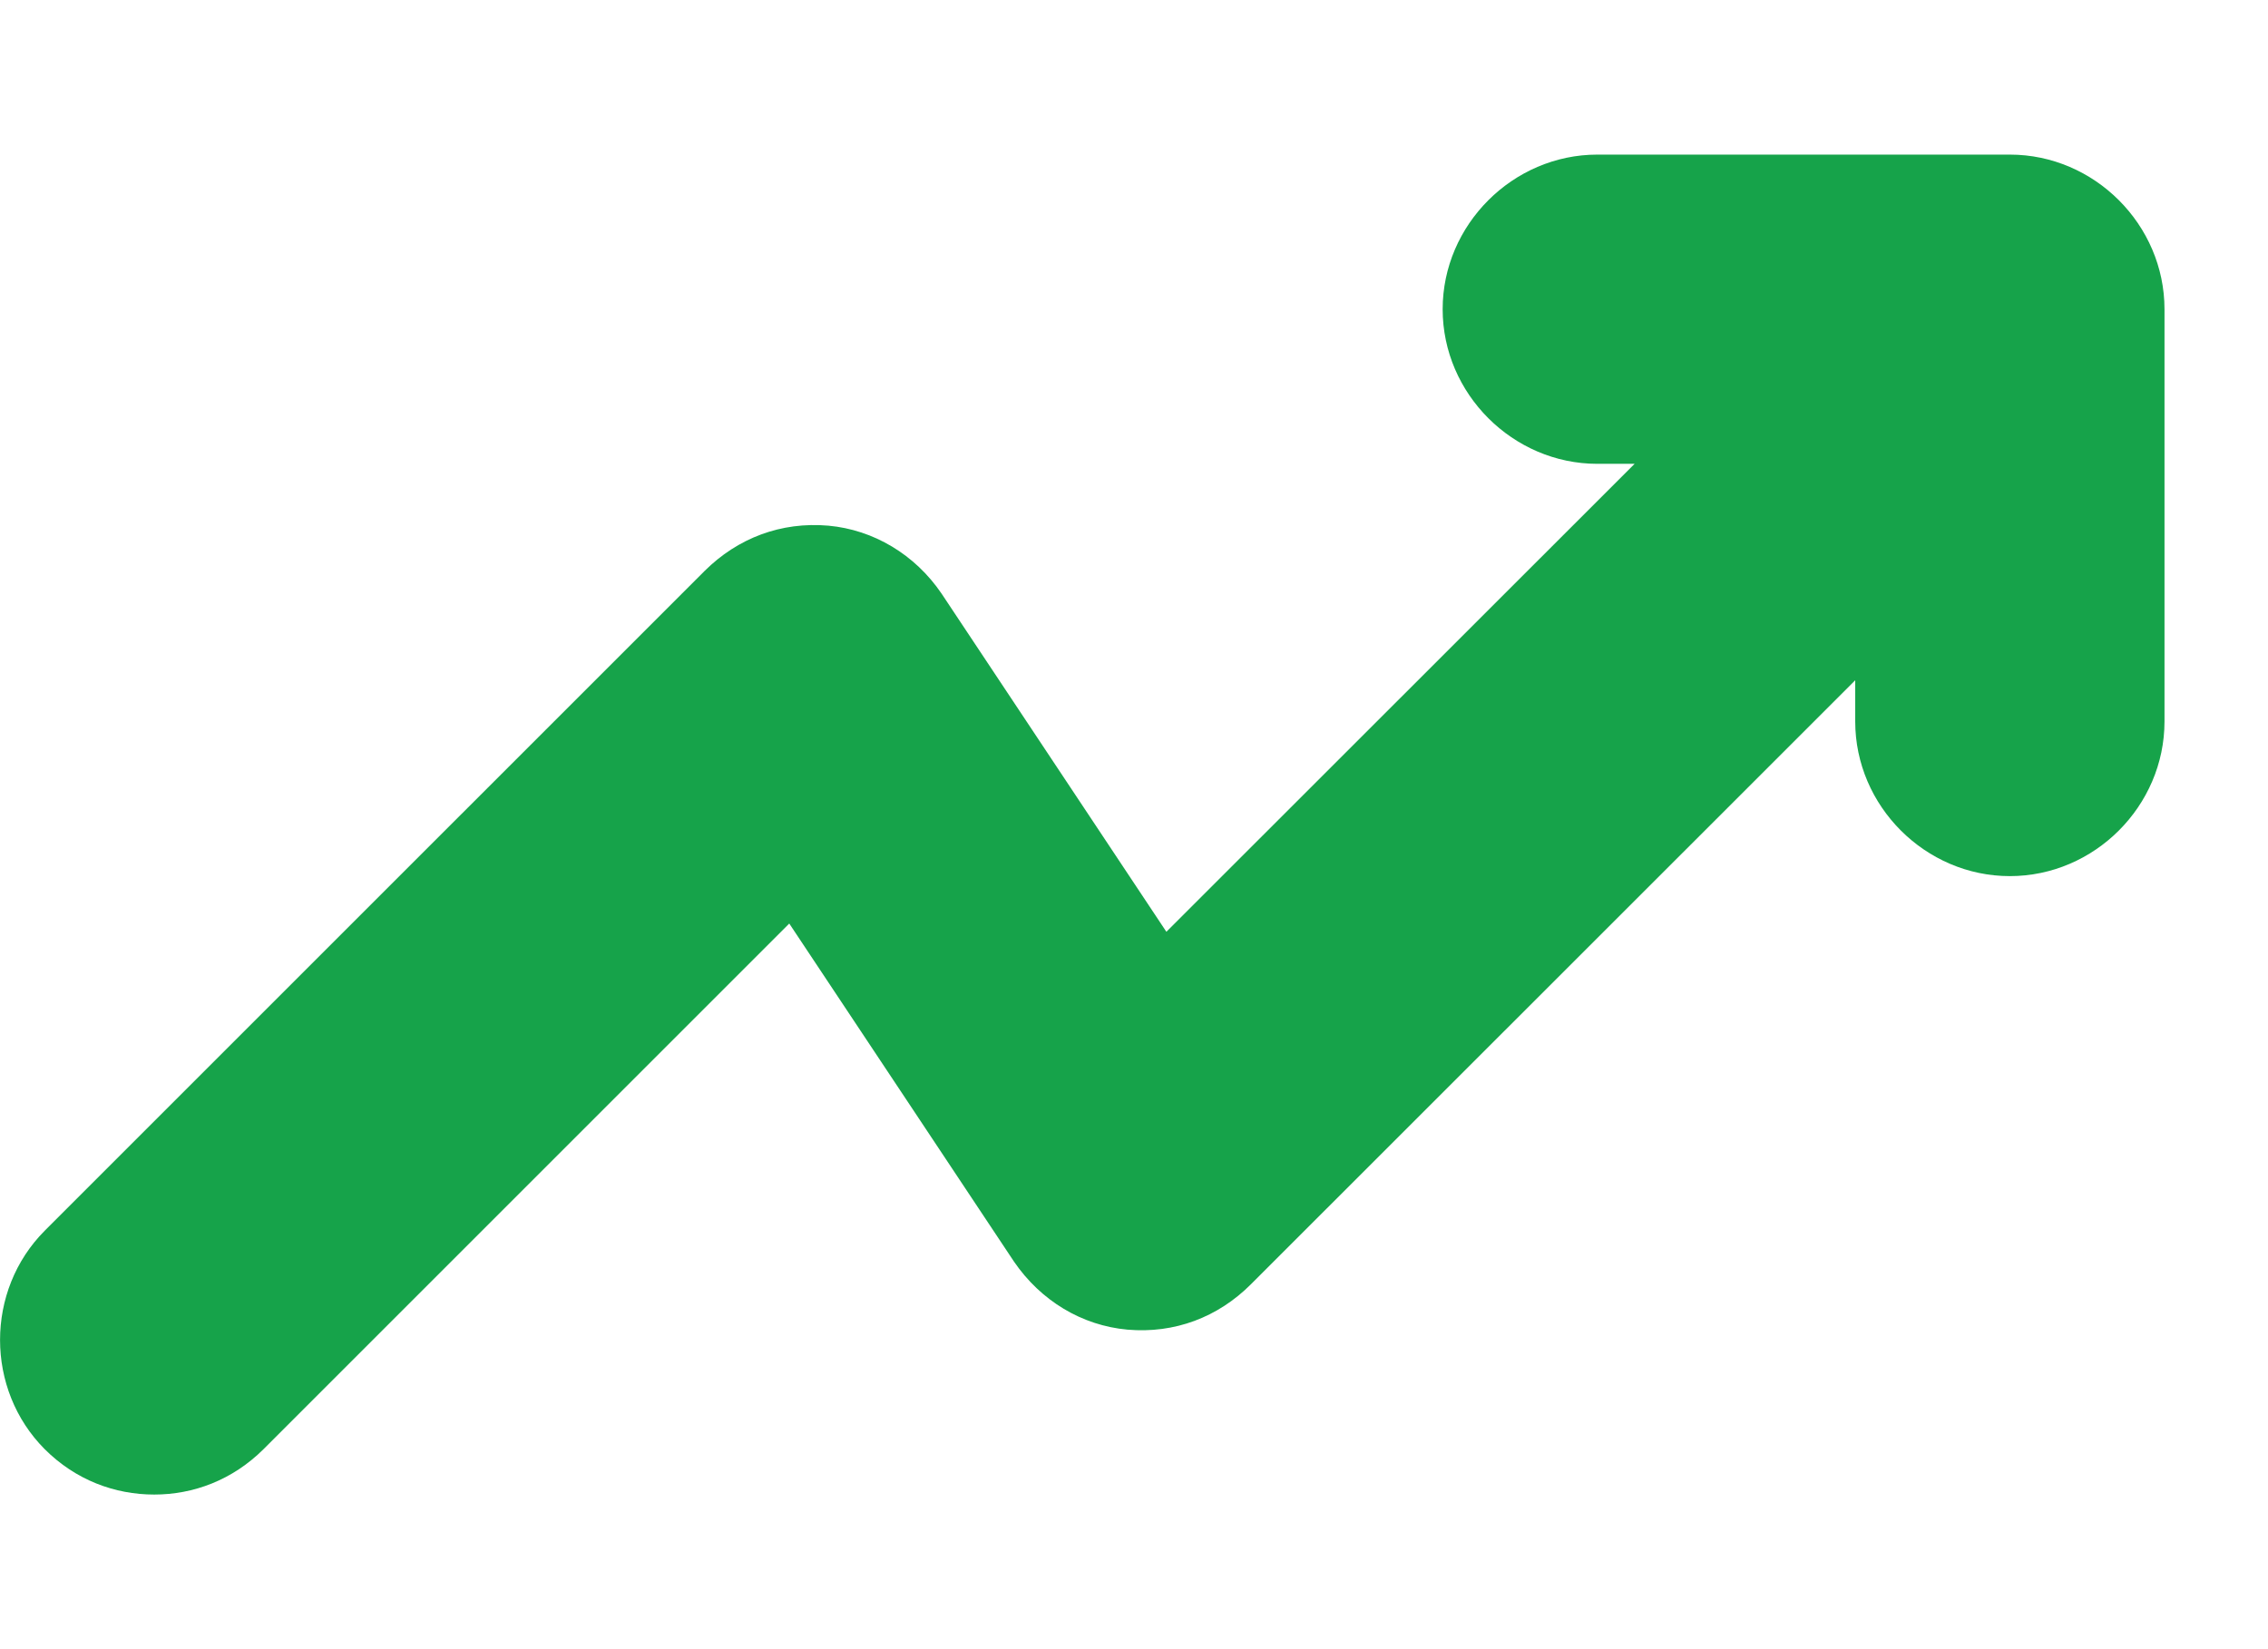 <svg width="11" height="8" viewBox="0 0 11 8" fill="none" xmlns="http://www.w3.org/2000/svg">
<path fill-rule="evenodd" clip-rule="evenodd" d="M8.998 3.5C8.998 3.91 9.338 4.25 9.748 4.25C10.158 4.25 10.498 3.91 10.498 3.5V1.5C10.498 1.09 10.158 0.75 9.748 0.75H7.747C7.338 0.75 6.997 1.09 6.997 1.5C6.997 1.91 7.338 2.25 7.747 2.25H7.928L5.657 4.52L4.567 2.88C4.438 2.69 4.237 2.57 4.018 2.55C3.788 2.53 3.578 2.61 3.417 2.77L0.217 5.97C-0.072 6.26 -0.072 6.74 0.217 7.03C0.367 7.18 0.557 7.25 0.748 7.25C0.938 7.25 1.127 7.18 1.278 7.03L3.828 4.48L4.918 6.12C5.048 6.31 5.247 6.43 5.468 6.45C5.697 6.47 5.907 6.39 6.067 6.23L8.998 3.3V3.5Z" fill="#16A34A"/>
</svg>
